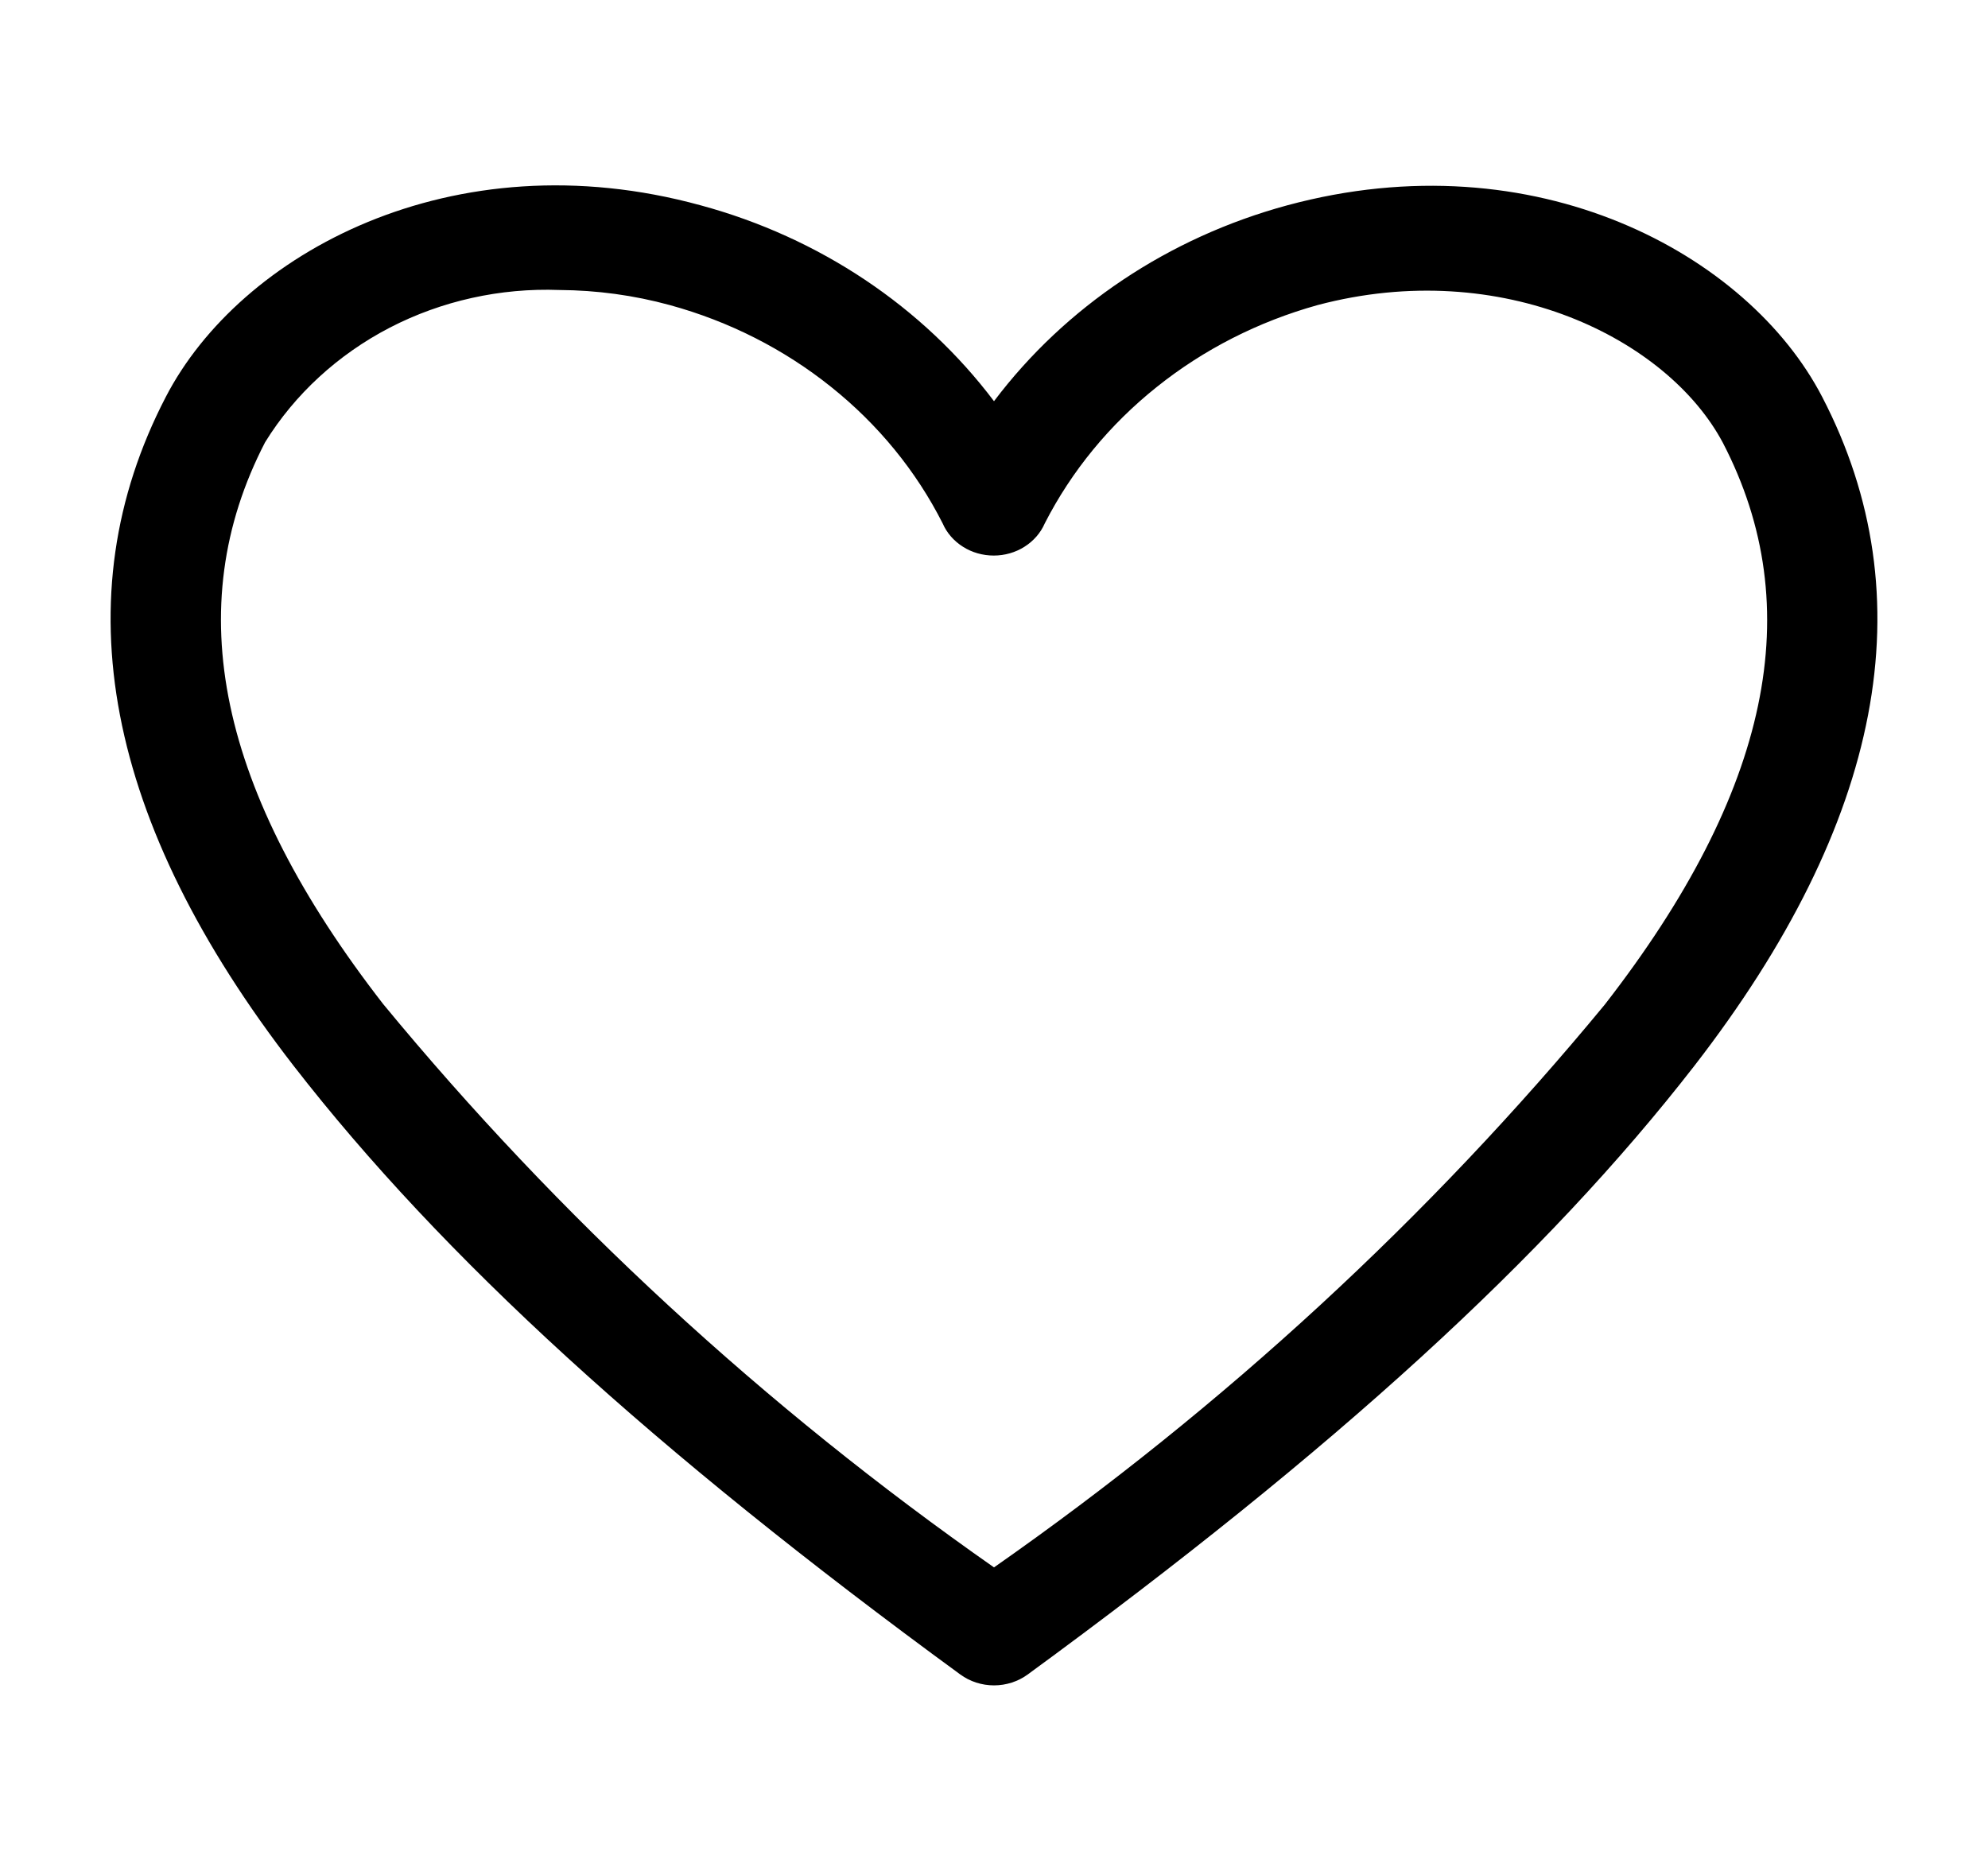 <svg width="17" height="16" viewBox="0 0 17 16" fill="none" xmlns="http://www.w3.org/2000/svg">
<g clip-path="url(#clip0_8_452)">
<path d="M8.5 14.413C8.396 14.413 8.294 14.38 8.212 14.32C5.586 12.4 3.778 10.747 2.512 9.116C0.897 7.031 0.529 5.107 1.417 3.396C2.049 2.173 3.867 1.173 5.992 1.756C7.006 2.031 7.89 2.622 8.5 3.431C9.11 2.622 9.994 2.031 11.007 1.756C13.128 1.182 14.95 2.173 15.583 3.396C16.471 5.107 16.103 7.031 14.488 9.116C13.222 10.747 11.414 12.4 8.788 14.32C8.706 14.38 8.604 14.413 8.5 14.413ZM4.784 2.48C4.278 2.461 3.776 2.573 3.333 2.802C2.89 3.032 2.521 3.371 2.267 3.782C1.535 5.196 1.865 6.769 3.277 8.587C4.778 10.408 6.535 12.029 8.5 13.404C10.465 12.03 12.222 10.411 13.723 8.591C15.139 6.769 15.465 5.196 14.733 3.787C14.261 2.898 12.844 2.191 11.267 2.609C10.761 2.75 10.293 2.988 9.891 3.31C9.489 3.631 9.163 4.028 8.934 4.476C8.899 4.557 8.838 4.627 8.76 4.676C8.683 4.725 8.591 4.751 8.498 4.751C8.404 4.751 8.312 4.725 8.235 4.676C8.157 4.627 8.096 4.557 8.061 4.476C7.834 4.027 7.508 3.629 7.106 3.308C6.704 2.986 6.235 2.748 5.728 2.609C5.421 2.525 5.103 2.482 4.784 2.48Z" fill="black"/>
</g>
<defs>
<clipPath id="clip0_8_452">
<rect width="17" height="16" fill="white"/>
</clipPath>
</defs>
</svg>
